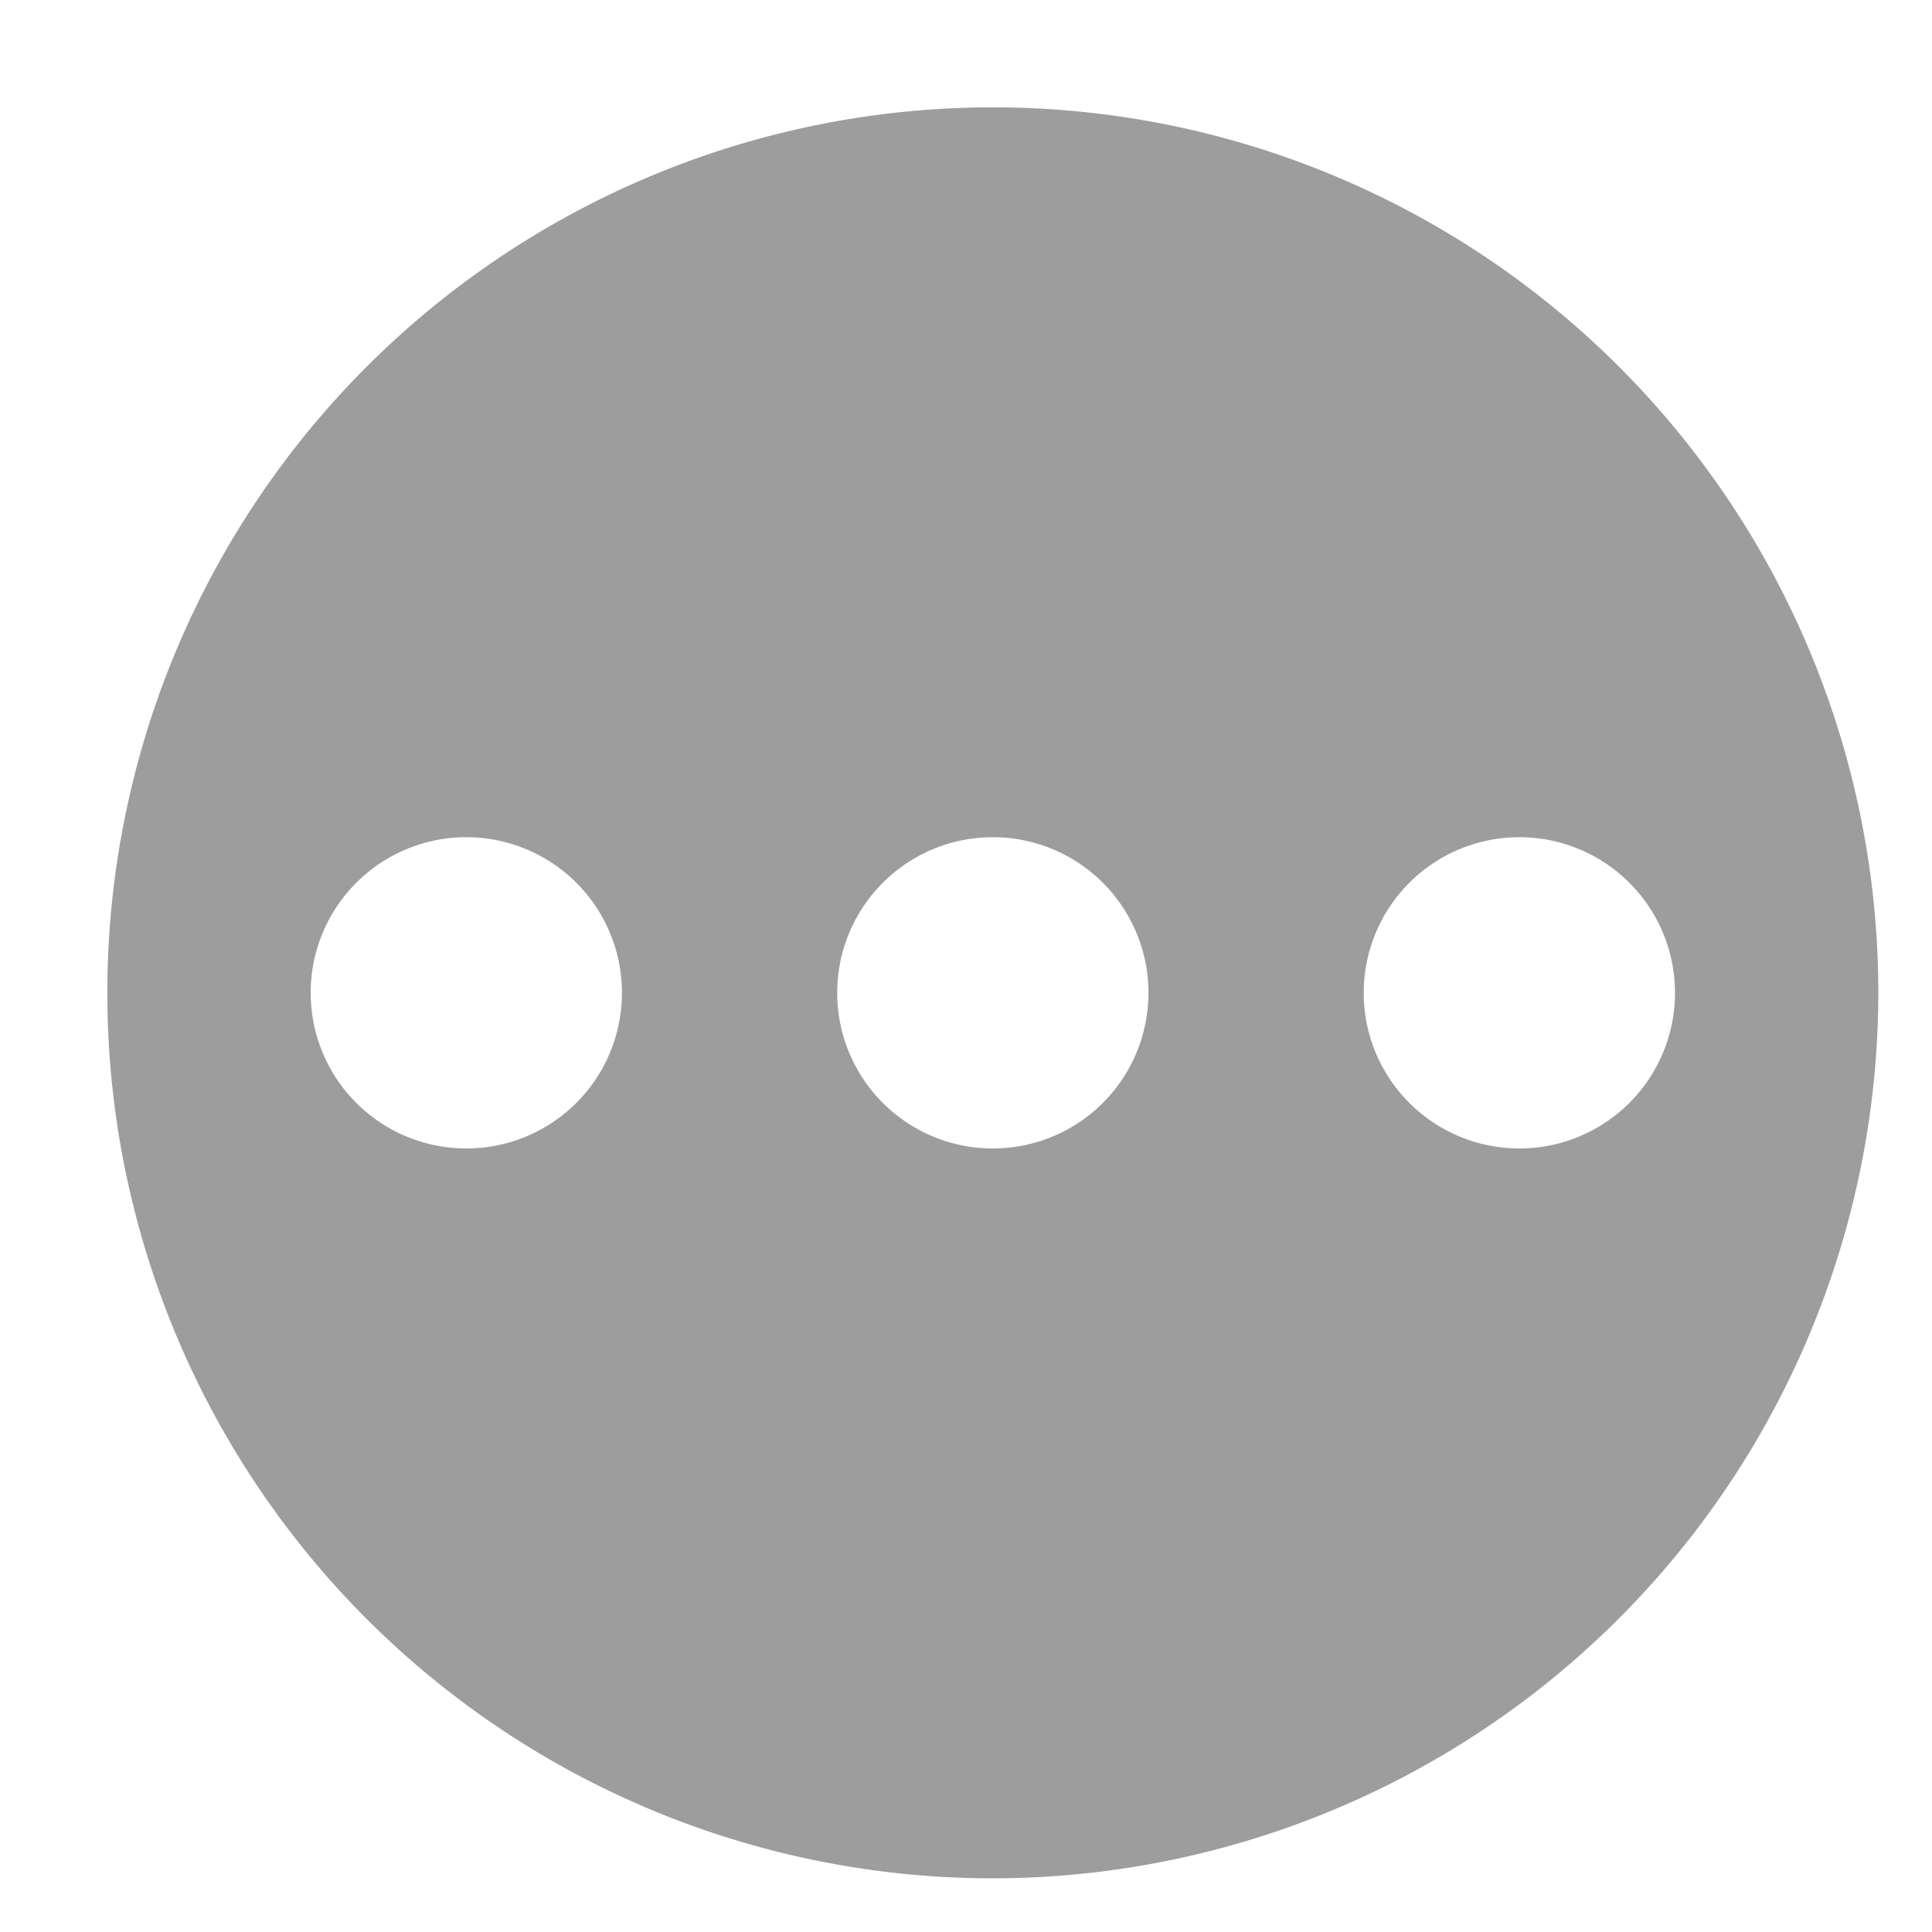 <svg xmlns="http://www.w3.org/2000/svg" xmlns:xlink="http://www.w3.org/1999/xlink" width="36" height="36" viewBox="0 0 36 36">
  <defs>
    <clipPath id="clip-Alert_icon_loading">
      <rect width="36" height="36"/>
    </clipPath>
  </defs>
  <g id="Alert_icon_loading" clip-path="url(#clip-Alert_icon_loading)">
    <g id="Group_1705" data-name="Group 1705" transform="translate(2 2)">
      <path id="Exclusion_3" data-name="Exclusion 3" d="M16.5,33A16.5,16.5,0,1,1,33,16.5,16.519,16.519,0,0,1,16.5,33Zm9.811-19.4a2.9,2.9,0,1,0,2.9,2.9A2.9,2.9,0,0,0,26.311,13.6Zm-9.811,0a2.9,2.9,0,1,0,2.9,2.9A2.9,2.9,0,0,0,16.5,13.6Zm-9.811,0a2.9,2.9,0,1,0,2.9,2.9A2.9,2.9,0,0,0,6.689,13.6Z" fill="#9d9d9d"/>
    </g>
  </g>
</svg>
